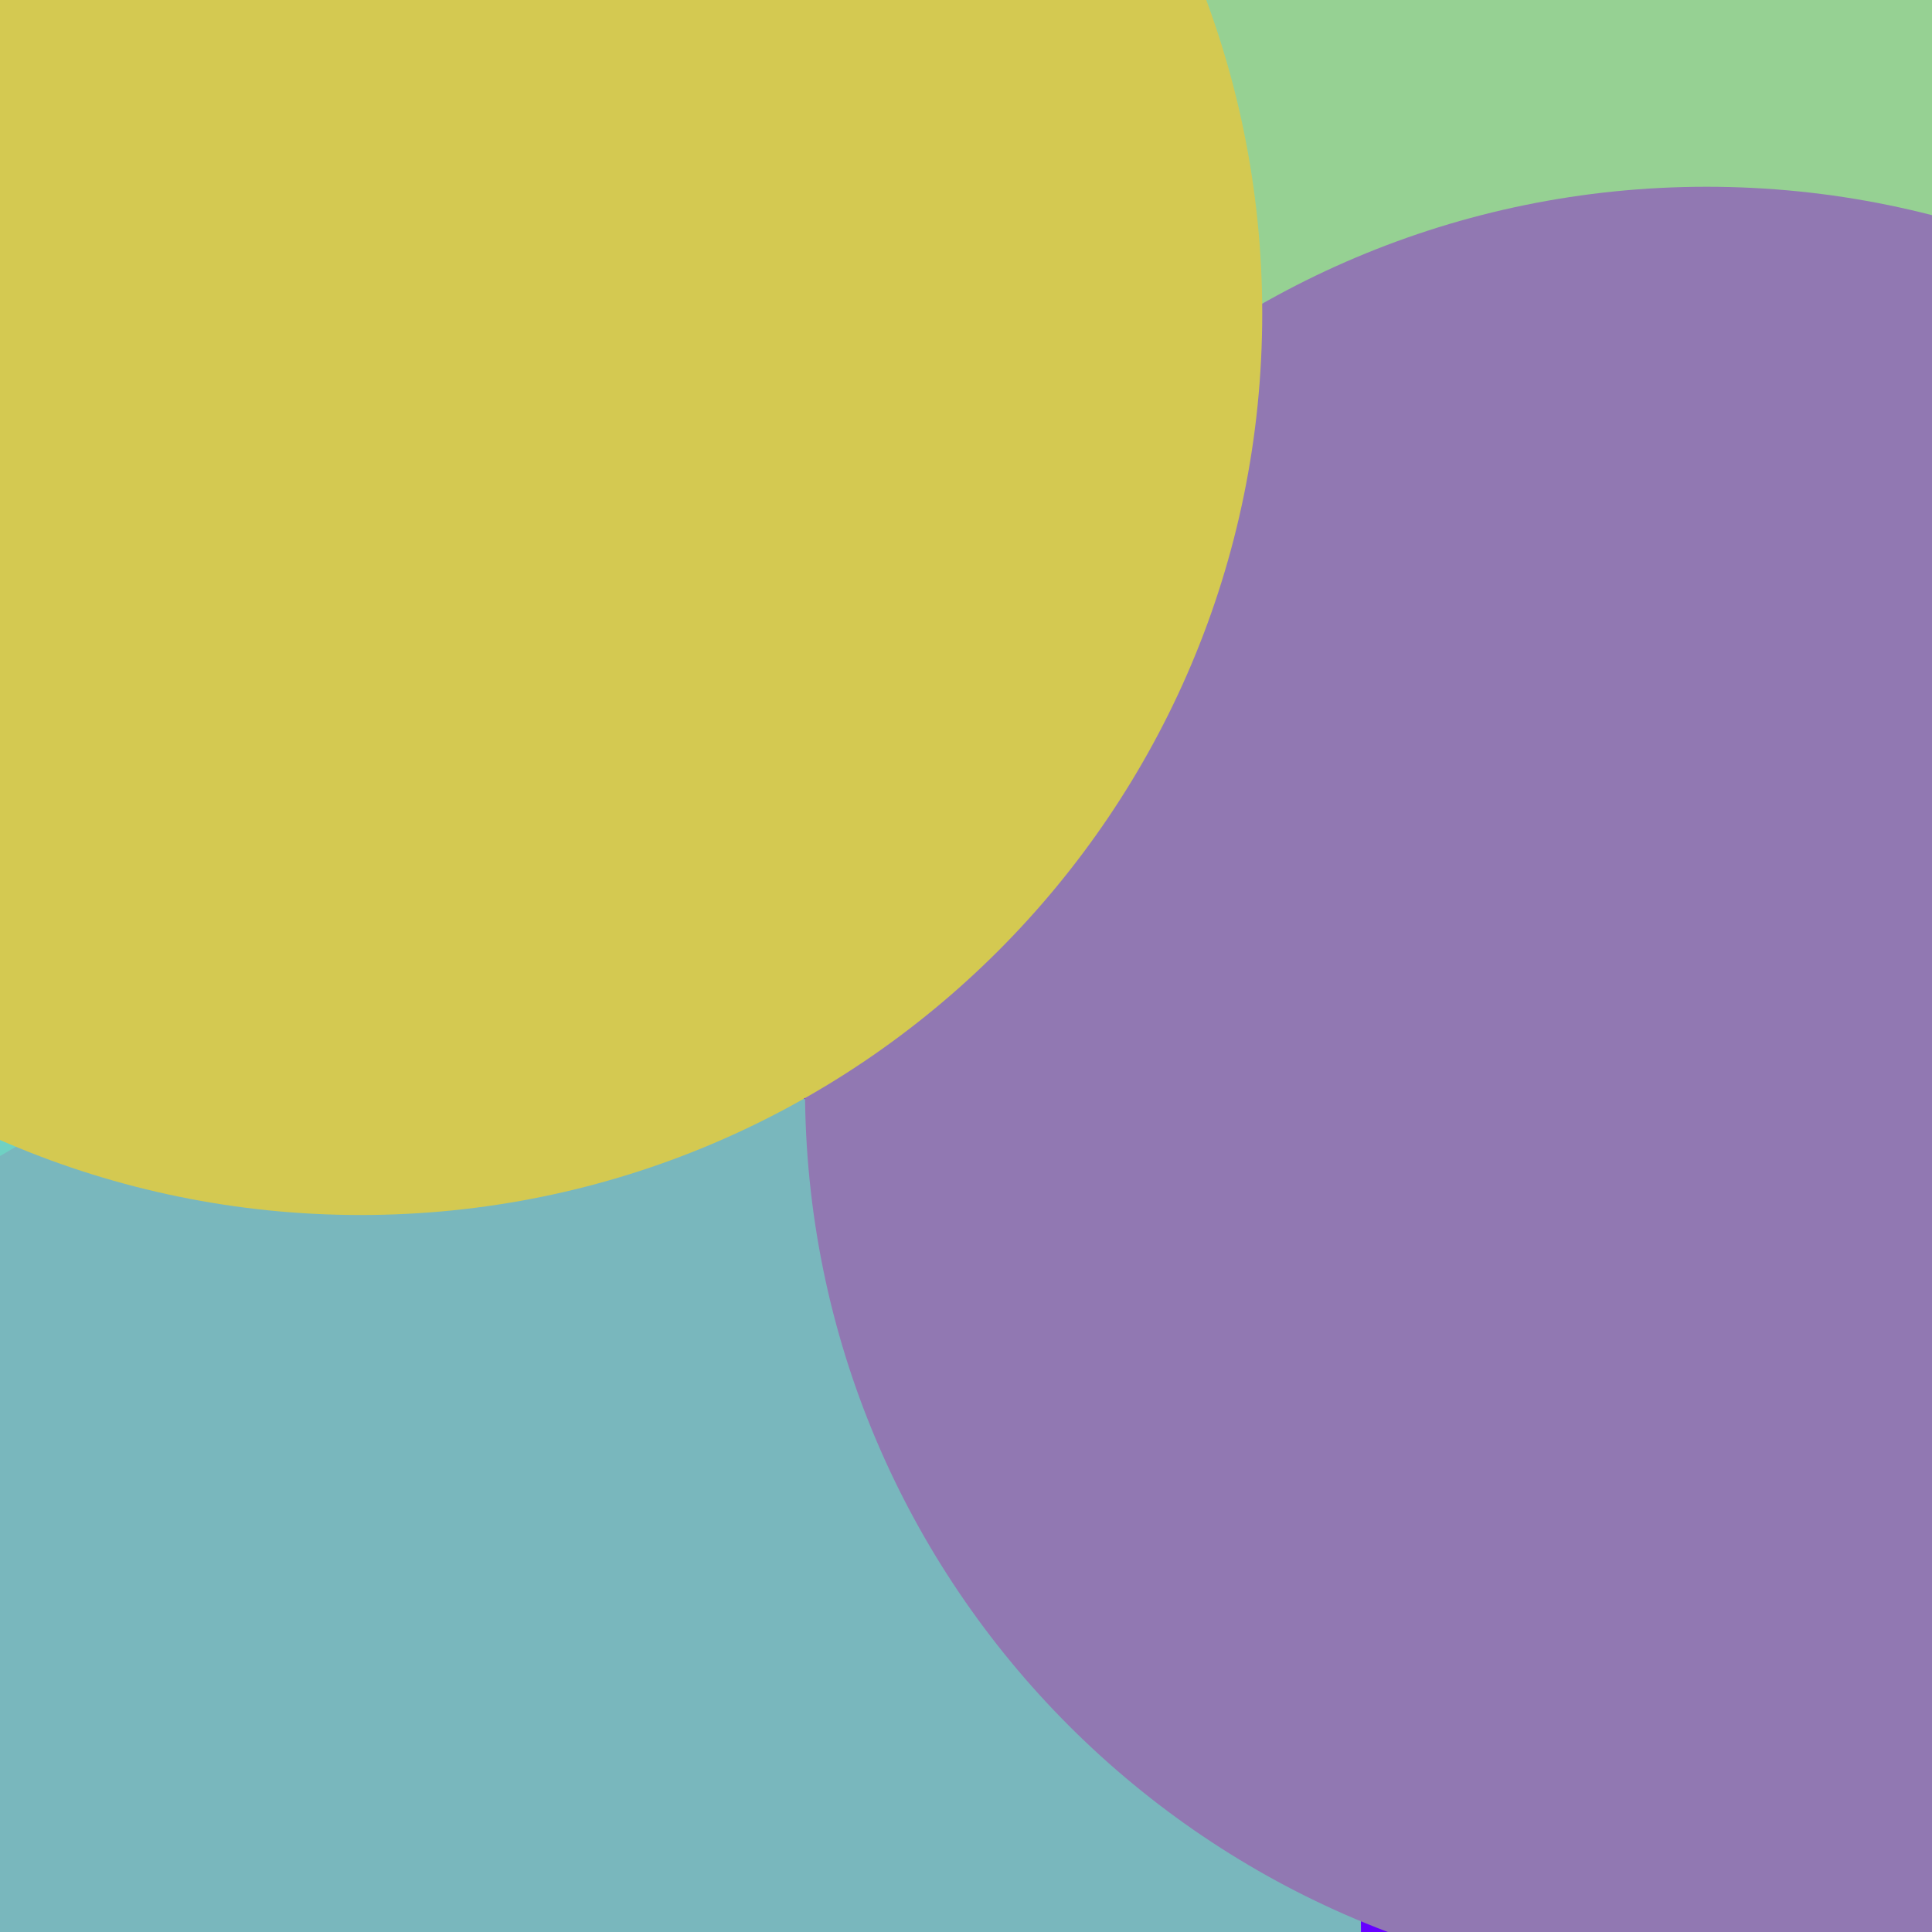 <svg width="900" height="900" viewBox="0 0 900 900" fill="none" xmlns="http://www.w3.org/2000/svg">
<g clip-path="url(#clip0_1831_21483)">
<path d="M900 0H0V900H900V0Z" fill="#6FD1C3"/>
<g filter="url(#filter0_f_1831_21483)">
<path d="M634 1124C865.96 1124 1054 935.96 1054 704C1054 472.04 865.96 284 634 284C402.04 284 214 472.04 214 704C214 935.96 402.04 1124 634 1124Z" fill="#00CC99"/>
<path d="M450 1073C681.96 1073 870 884.96 870 653C870 421.04 681.96 233 450 233C218.04 233 30 421.04 30 653C30 884.96 218.04 1073 450 1073Z" fill="#6600FF"/>
<path d="M214 1320C445.96 1320 634 1131.96 634 900C634 668.04 445.96 480 214 480C-17.96 480 -206 668.04 -206 900C-206 1131.96 -17.96 1320 214 1320Z" fill="#79B7BD"/>
<path d="M769 604C1000.96 604 1189 415.96 1189 184C1189 -47.96 1000.96 -236 769 -236C537.04 -236 349 -47.96 349 184C349 415.96 537.04 604 769 604Z" fill="#96D193"/>
<path d="M795 927C1026.96 927 1215 738.96 1215 507C1215 275.04 1026.96 87 795 87C563.04 87 375 275.04 375 507C375 738.96 563.04 927 795 927Z" fill="#9178B2"/>
<path d="M168 566C399.96 566 588 377.96 588 146C588 -85.96 399.96 -274 168 -274C-63.96 -274 -252 -85.96 -252 146C-252 377.96 -63.96 566 168 566Z" fill="#D4C951"/>
</g>
</g>
<defs>
<filter id="filter0_f_1831_21483" x="-630" y="-652" width="2223" height="2350" filterUnits="userSpaceOnUse" color-interpolation-filters="sRGB">
<feFlood flood-opacity="0" result="BackgroundImageFix"/>
<feBlend mode="normal" in="SourceGraphic" in2="BackgroundImageFix" result="shape"/>
<feGaussianBlur stdDeviation="189" result="effect1_foregroundBlur_1831_21483"/>
</filter>
<clipPath id="clip0_1831_21483">
<rect width="900" height="900" fill="white"/>
</clipPath>
</defs>
</svg>
